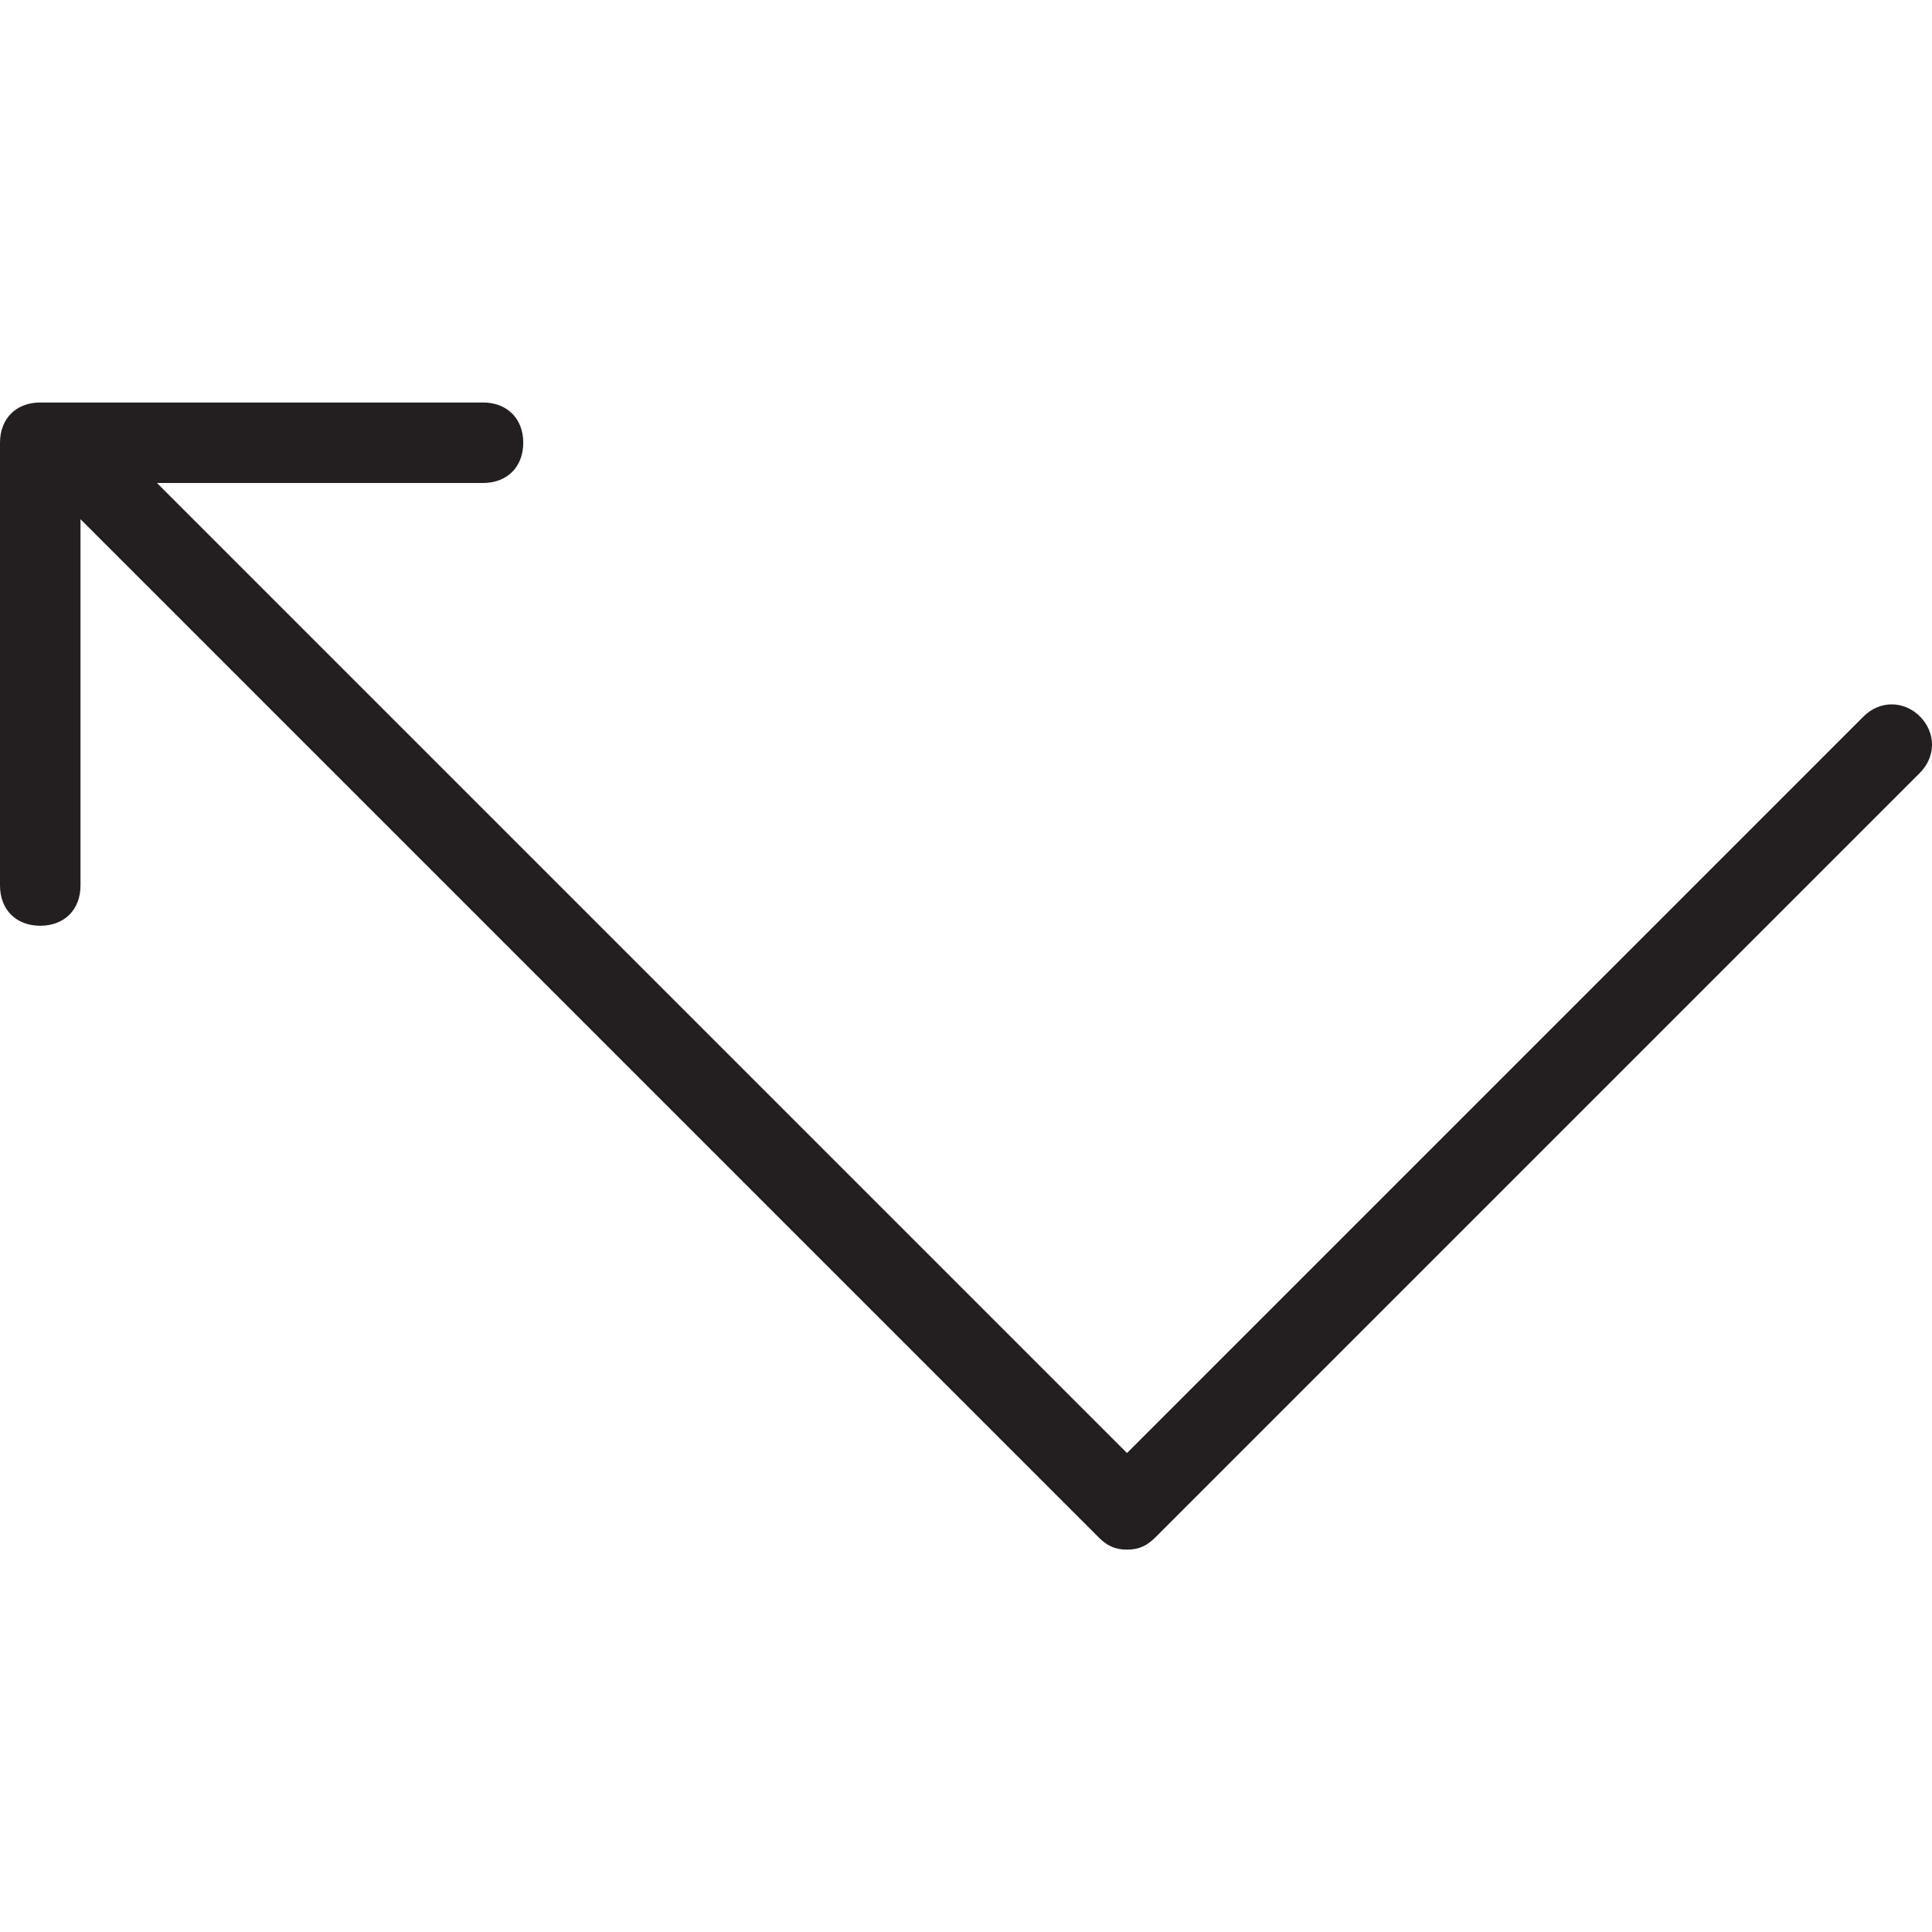 <?xml version="1.0" encoding="utf-8"?>
<!-- Generator: Adobe Illustrator 17.1.0, SVG Export Plug-In . SVG Version: 6.00 Build 0)  -->
<!DOCTYPE svg PUBLIC "-//W3C//DTD SVG 1.1//EN" "http://www.w3.org/Graphics/SVG/1.1/DTD/svg11.dtd">
<svg version="1.1" id="Layer_1" xmlns="http://www.w3.org/2000/svg" xmlns:xlink="http://www.w3.org/1999/xlink" x="0px" y="0px"
	 viewBox="0 0 48 48" style="enable-background:new 0 0 48 48;" xml:space="preserve">
<style type="text/css">
	.st0{fill:#231F20;}
</style>
<g>
	<path class="st0" d="M28,38.5c-0.3,0-0.5-0.1-0.7-0.3l-26-26c-0.4-0.4-0.4-1,0-1.4s1-0.4,1.4,0L28,36.1l18.3-18.3
		c0.4-0.4,1-0.4,1.4,0s0.4,1,0,1.4l-19,19C28.5,38.4,28.3,38.5,28,38.5z"/>
	<path class="st0" d="M1,23c-0.6,0-1-0.4-1-1V11c0-0.6,0.4-1,1-1h11c0.6,0,1,0.4,1,1s-0.4,1-1,1H2v10C2,22.6,1.6,23,1,23z"/>
</g>
</svg>
